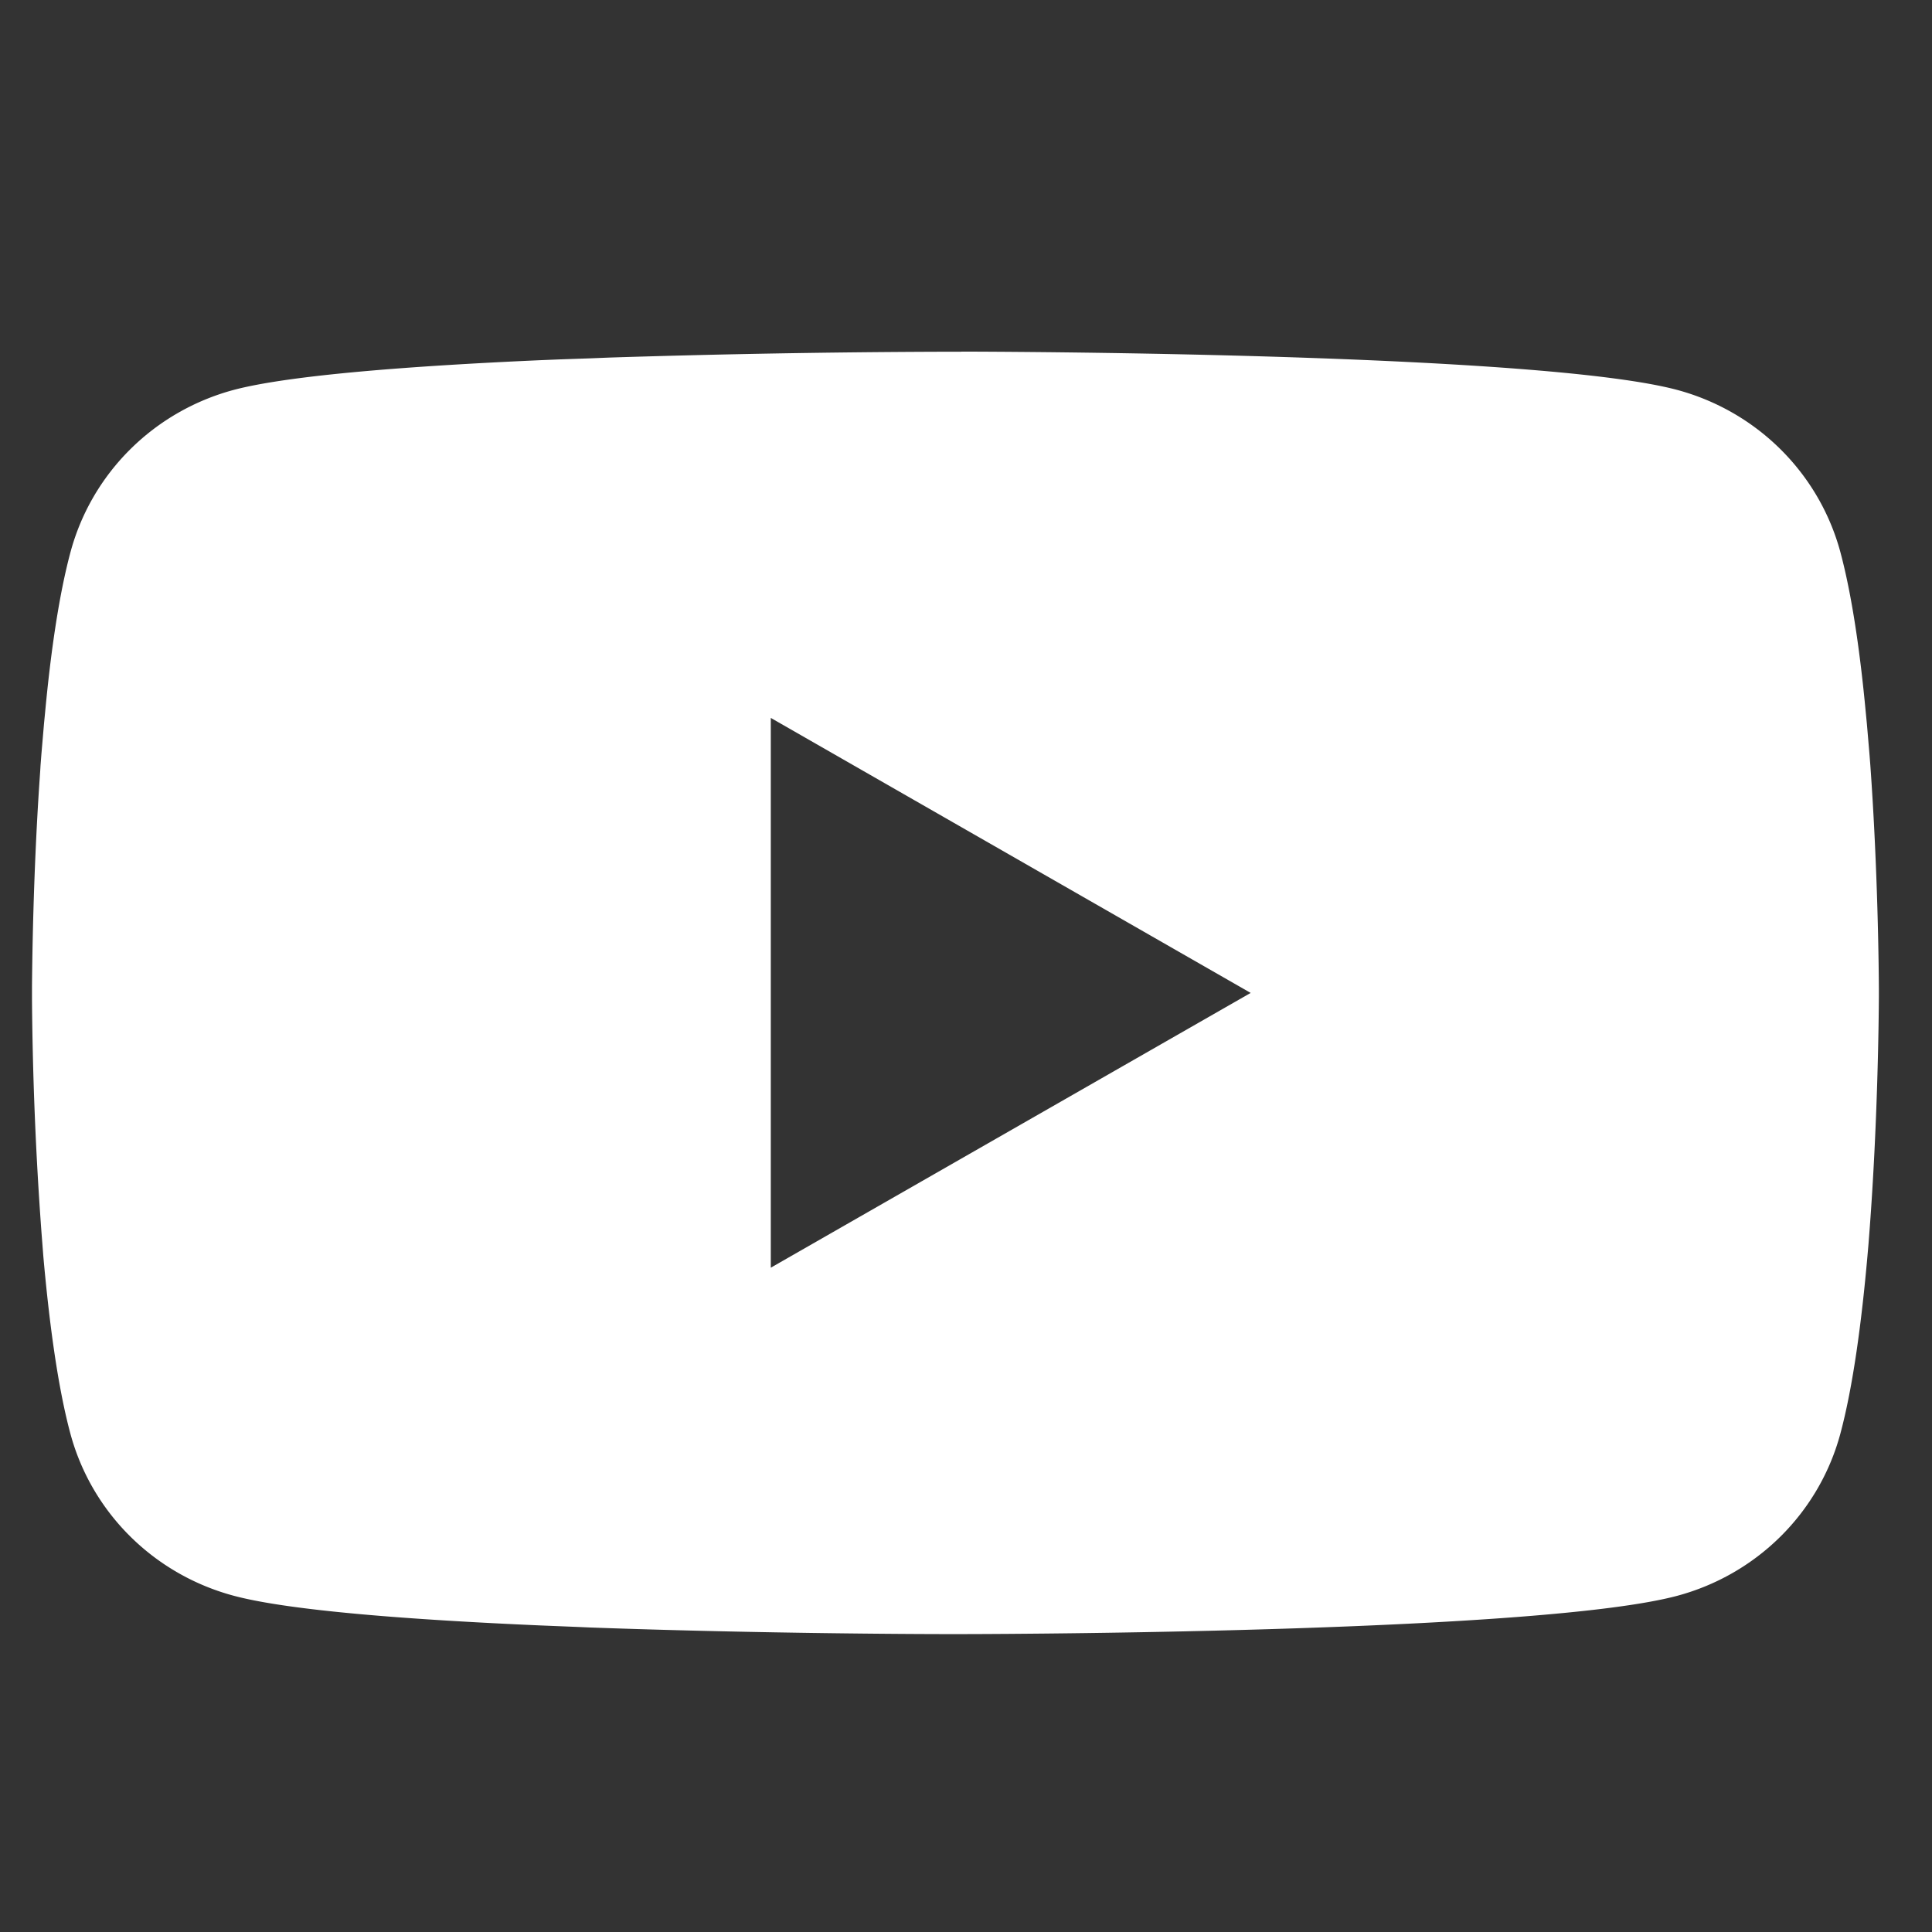 <?xml version="1.0" encoding="UTF-8" standalone="no"?>
<svg
   xmlns:dc="http://purl.org/dc/elements/1.1/"
   xmlns:cc="http://creativecommons.org/ns#"
   xmlns:rdf="http://www.w3.org/1999/02/22-rdf-syntax-ns#"
   xmlns:svg="http://www.w3.org/2000/svg"
   xmlns="http://www.w3.org/2000/svg"
   id="SVGRoot"
   version="1.1"
   viewBox="0 0 16 16"
   height="16px"
   width="16px">
  <rect x="0" y="0" width="16" height="16" fill="#333333" stroke="none"/>
  <defs
     id="defs10" />
  <g
     id="layer1">
    <g
       transform="matrix(0.956,0,0,0.945,0.265,1.023)"
       id="g69"
       style="fill:#ffffff">
      <path
         style="fill:#ffffff"
         d="M 8.051,1.999 H 8.14 c 0.822,0.003 4.987,0.033 6.11,0.335 a 2.01,2.01 0 0 1 1.415,1.42 c 0.101,0.38 0.172,0.883 0.22,1.402 l 0.01,0.104 0.022,0.26 0.008,0.104 c 0.065,0.914 0.073,1.77 0.074,1.957 v 0.075 c -0.001,0.194 -0.01,1.108 -0.082,2.06 L 15.909,9.821 15.9,9.925 c -0.05,0.572 -0.124,1.14 -0.235,1.558 a 2.007,2.007 0 0 1 -1.415,1.42 c -1.16,0.312 -5.569,0.334 -6.18,0.335 H 7.928 c -0.309,0 -1.587,-0.006 -2.927,-0.052 L 4.831,13.18 4.744,13.176 4.573,13.169 4.402,13.162 C 3.292,13.113 2.235,13.034 1.748,12.902 A 2.007,2.007 0 0 1 0.333,11.483 C 0.222,11.066 0.148,10.497 0.098,9.925 L 0.09,9.82 0.082,9.716 A 31.4,31.4 0 0 1 0,7.68 V 7.557 C 0.002,7.342 0.01,6.599 0.064,5.779 L 0.071,5.676 0.074,5.624 0.082,5.52 0.104,5.26 0.114,5.156 C 0.162,4.637 0.233,4.133 0.334,3.754 A 2.007,2.007 0 0 1 1.749,2.334 C 2.236,2.204 3.293,2.124 4.403,2.074 L 4.573,2.067 4.745,2.061 4.831,2.058 5.002,2.051 A 99.788,99.788 0 0 1 7.858,2 H 8.051 Z M 6.4,5.209 v 4.818 l 4.157,-2.408 z"
         id="path58" />
    </g>
  </g>
</svg>
